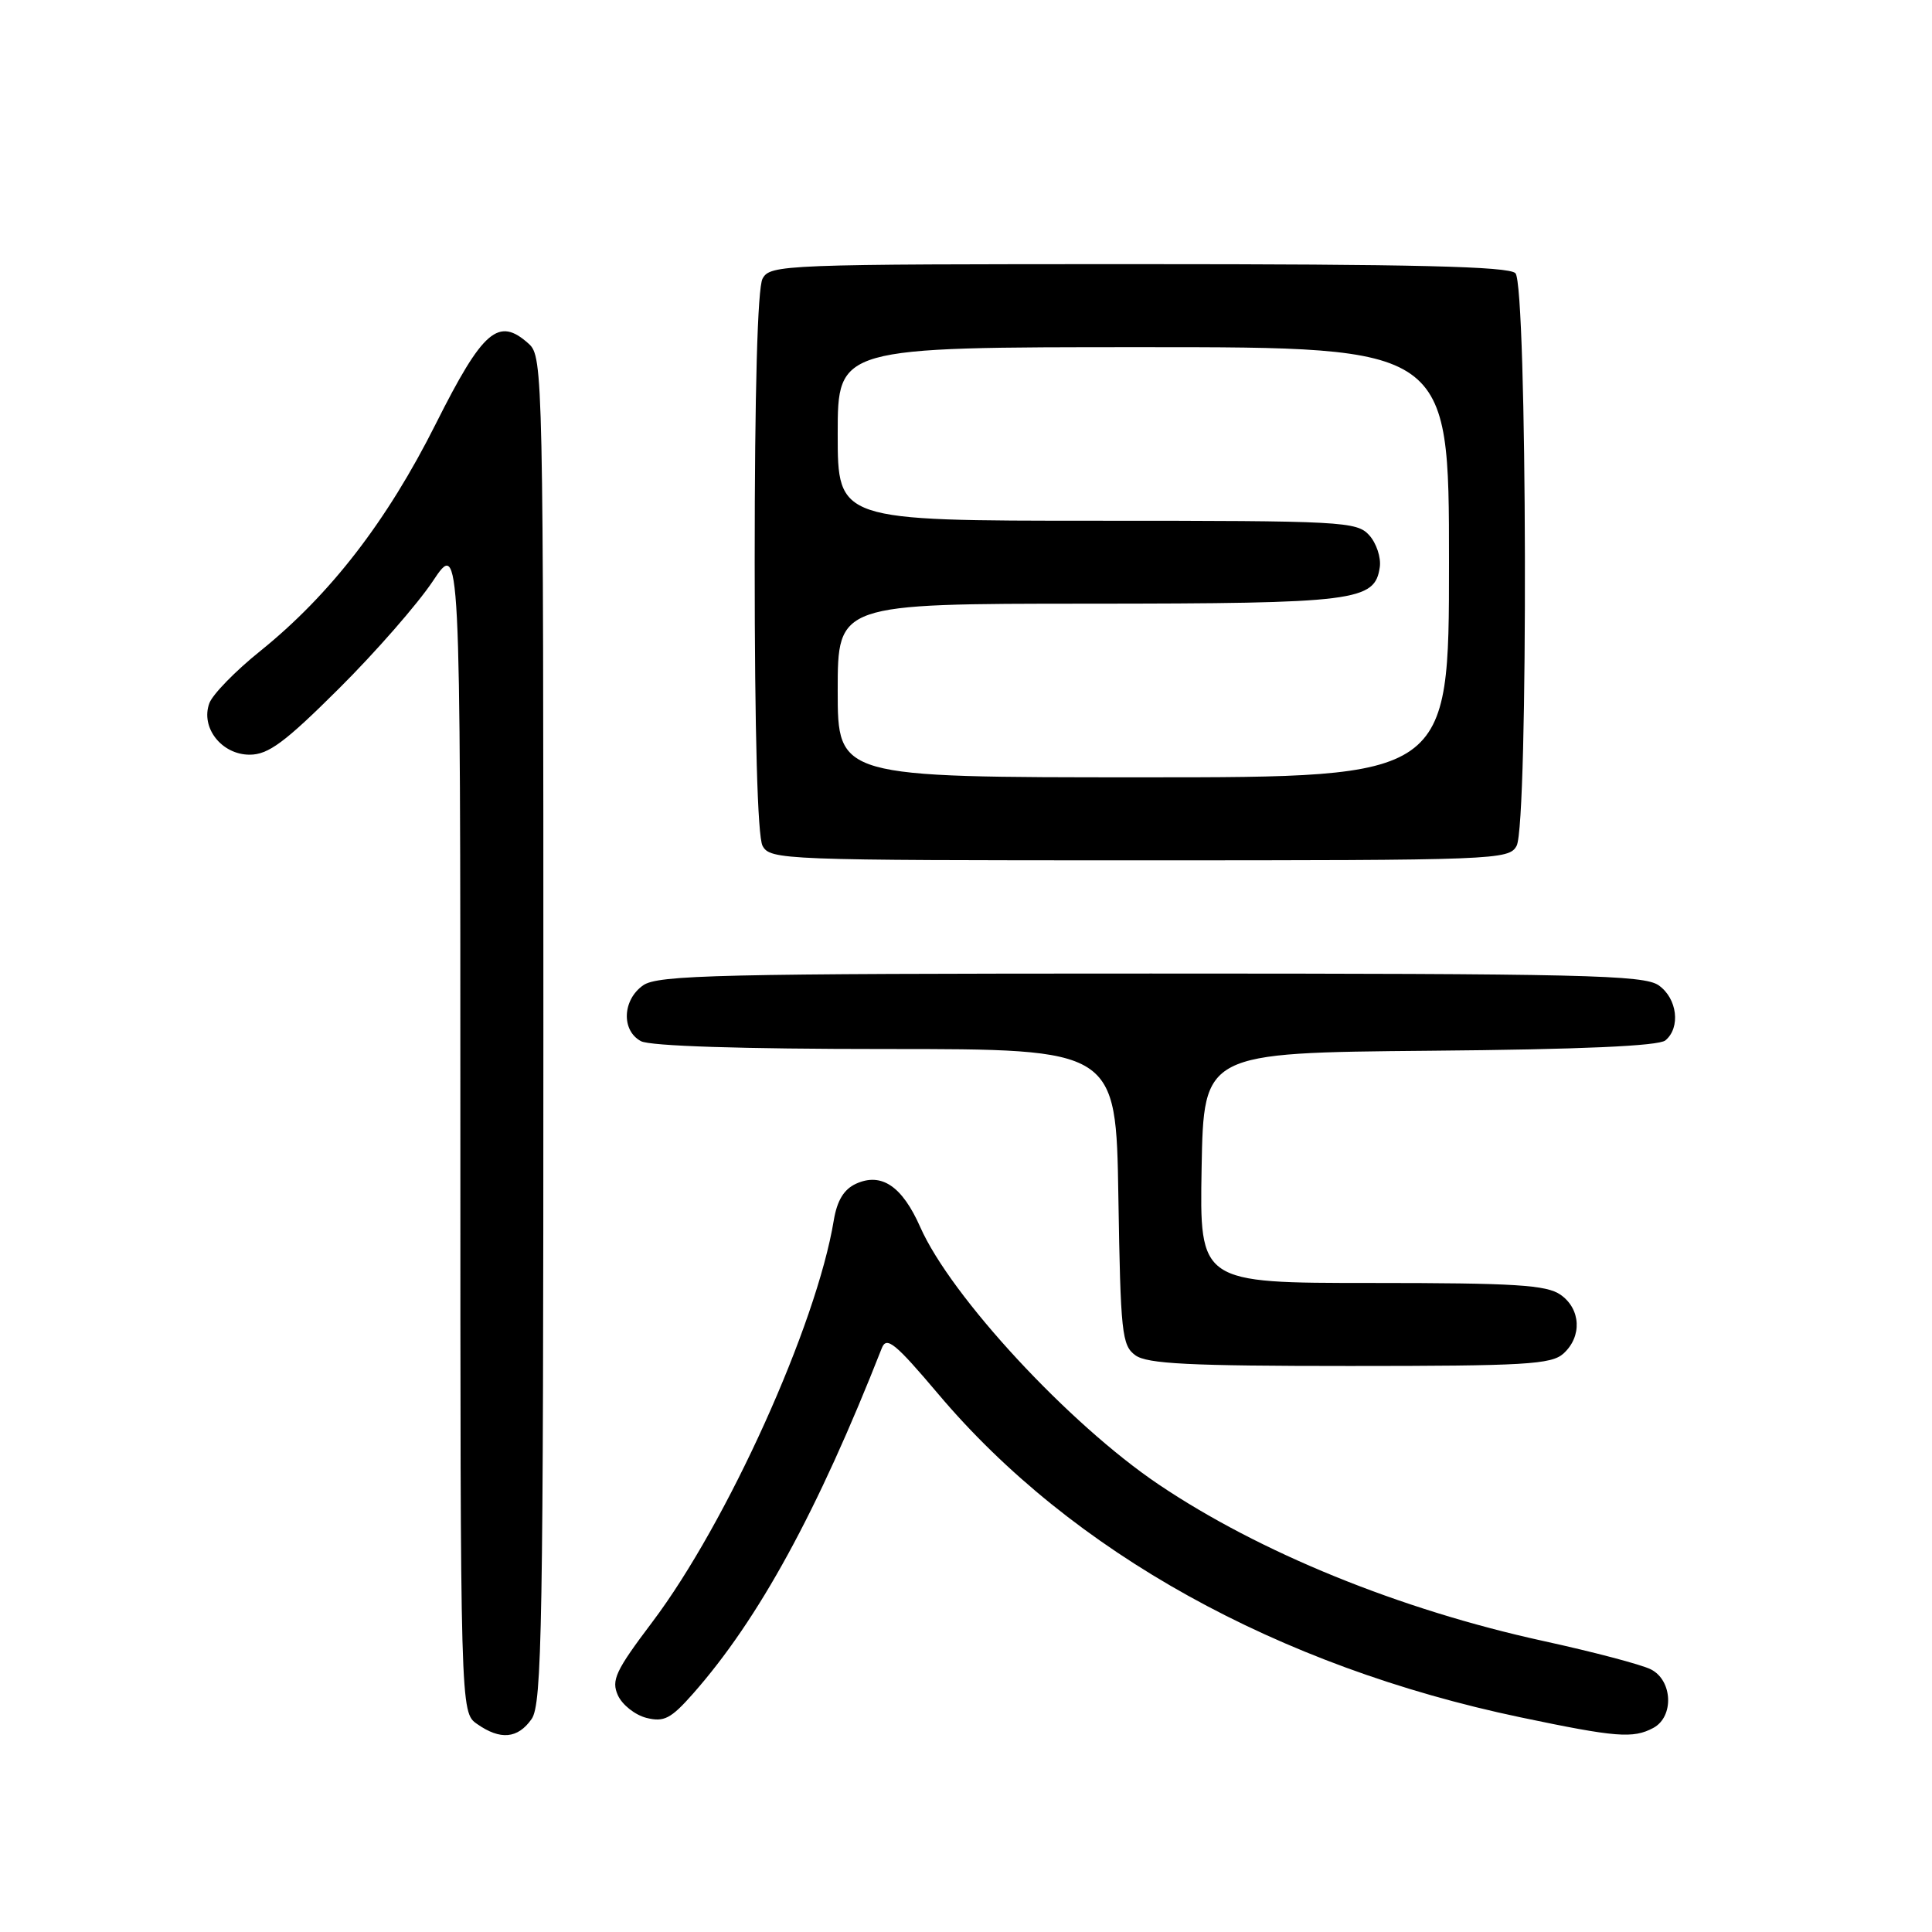 <?xml version="1.0" encoding="UTF-8" standalone="no"?>
<!DOCTYPE svg PUBLIC "-//W3C//DTD SVG 1.1//EN" "http://www.w3.org/Graphics/SVG/1.1/DTD/svg11.dtd" >
<svg xmlns="http://www.w3.org/2000/svg" xmlns:xlink="http://www.w3.org/1999/xlink" version="1.1" viewBox="0 0 256 256">
 <g >
 <path fill="currentColor"
d=" M 70.44 227.78 C 71.82 225.81 72.00 215.48 72.00 136.43 C 72.00 49.86 71.95 47.26 70.08 45.57 C 66.06 41.93 64.01 43.69 57.75 56.15 C 51.27 69.07 43.76 78.79 34.48 86.27 C 31.20 88.90 28.17 92.01 27.74 93.18 C 26.55 96.40 29.36 100.00 33.08 100.00 C 35.55 100.00 37.73 98.39 44.90 91.25 C 49.74 86.44 55.34 80.03 57.35 77.01 C 61.00 71.53 61.00 71.53 61.00 149.21 C 61.00 226.89 61.00 226.89 63.22 228.44 C 66.30 230.60 68.61 230.39 70.44 227.78 Z  M 219.07 228.96 C 221.84 227.48 221.64 222.66 218.75 221.20 C 217.51 220.57 211.10 218.88 204.50 217.44 C 185.48 213.28 166.90 205.72 153.50 196.68 C 141.65 188.69 126.01 171.80 121.94 162.60 C 119.54 157.17 116.80 155.32 113.43 156.85 C 111.82 157.59 110.92 159.07 110.48 161.70 C 108.20 175.56 96.37 201.75 86.44 214.92 C 81.55 221.40 80.97 222.64 81.88 224.65 C 82.46 225.91 84.16 227.25 85.66 227.63 C 87.99 228.21 88.90 227.74 91.84 224.41 C 100.54 214.54 108.33 200.29 116.85 178.62 C 117.48 177.03 118.63 177.98 124.33 184.72 C 142.00 205.66 169.29 220.81 201.50 227.56 C 214.14 230.21 216.40 230.39 219.07 228.96 Z  M 207.17 179.35 C 209.66 177.09 209.47 173.44 206.78 171.56 C 204.92 170.26 200.77 170.00 181.75 170.00 C 158.95 170.00 158.95 170.00 159.22 154.75 C 159.50 139.50 159.50 139.50 189.42 139.23 C 209.45 139.06 219.77 138.60 220.67 137.86 C 222.72 136.16 222.25 132.29 219.78 130.56 C 217.82 129.19 209.76 129.00 152.50 129.00 C 95.24 129.00 87.18 129.19 85.22 130.56 C 82.47 132.49 82.31 136.56 84.93 137.96 C 86.15 138.61 98.26 139.00 117.37 139.00 C 147.88 139.00 147.88 139.00 148.19 158.58 C 148.48 176.61 148.65 178.28 150.44 179.58 C 152.00 180.72 157.59 181.00 178.86 181.00 C 202.10 181.00 205.57 180.80 207.17 179.35 Z  M 200.96 112.07 C 202.53 109.15 202.37 37.77 200.80 36.20 C 199.90 35.30 187.43 35.00 150.84 35.00 C 103.65 35.00 102.04 35.06 101.04 36.93 C 100.38 38.16 100.00 51.85 100.00 74.50 C 100.00 97.15 100.38 110.84 101.04 112.07 C 102.04 113.94 103.65 114.00 151.00 114.00 C 198.35 114.00 199.96 113.94 200.96 112.07 Z  M 111.00 91.50 C 111.00 80.00 111.00 80.00 144.25 79.99 C 179.74 79.97 182.18 79.66 182.83 75.14 C 183.01 73.87 182.38 71.97 181.43 70.92 C 179.78 69.10 177.93 69.00 145.35 69.00 C 111.00 69.00 111.00 69.00 111.00 57.50 C 111.00 46.00 111.00 46.00 151.50 46.00 C 192.00 46.00 192.00 46.00 192.00 74.50 C 192.00 103.00 192.00 103.00 151.50 103.00 C 111.00 103.00 111.00 103.00 111.00 91.50 Z "/>
</g>
</svg>